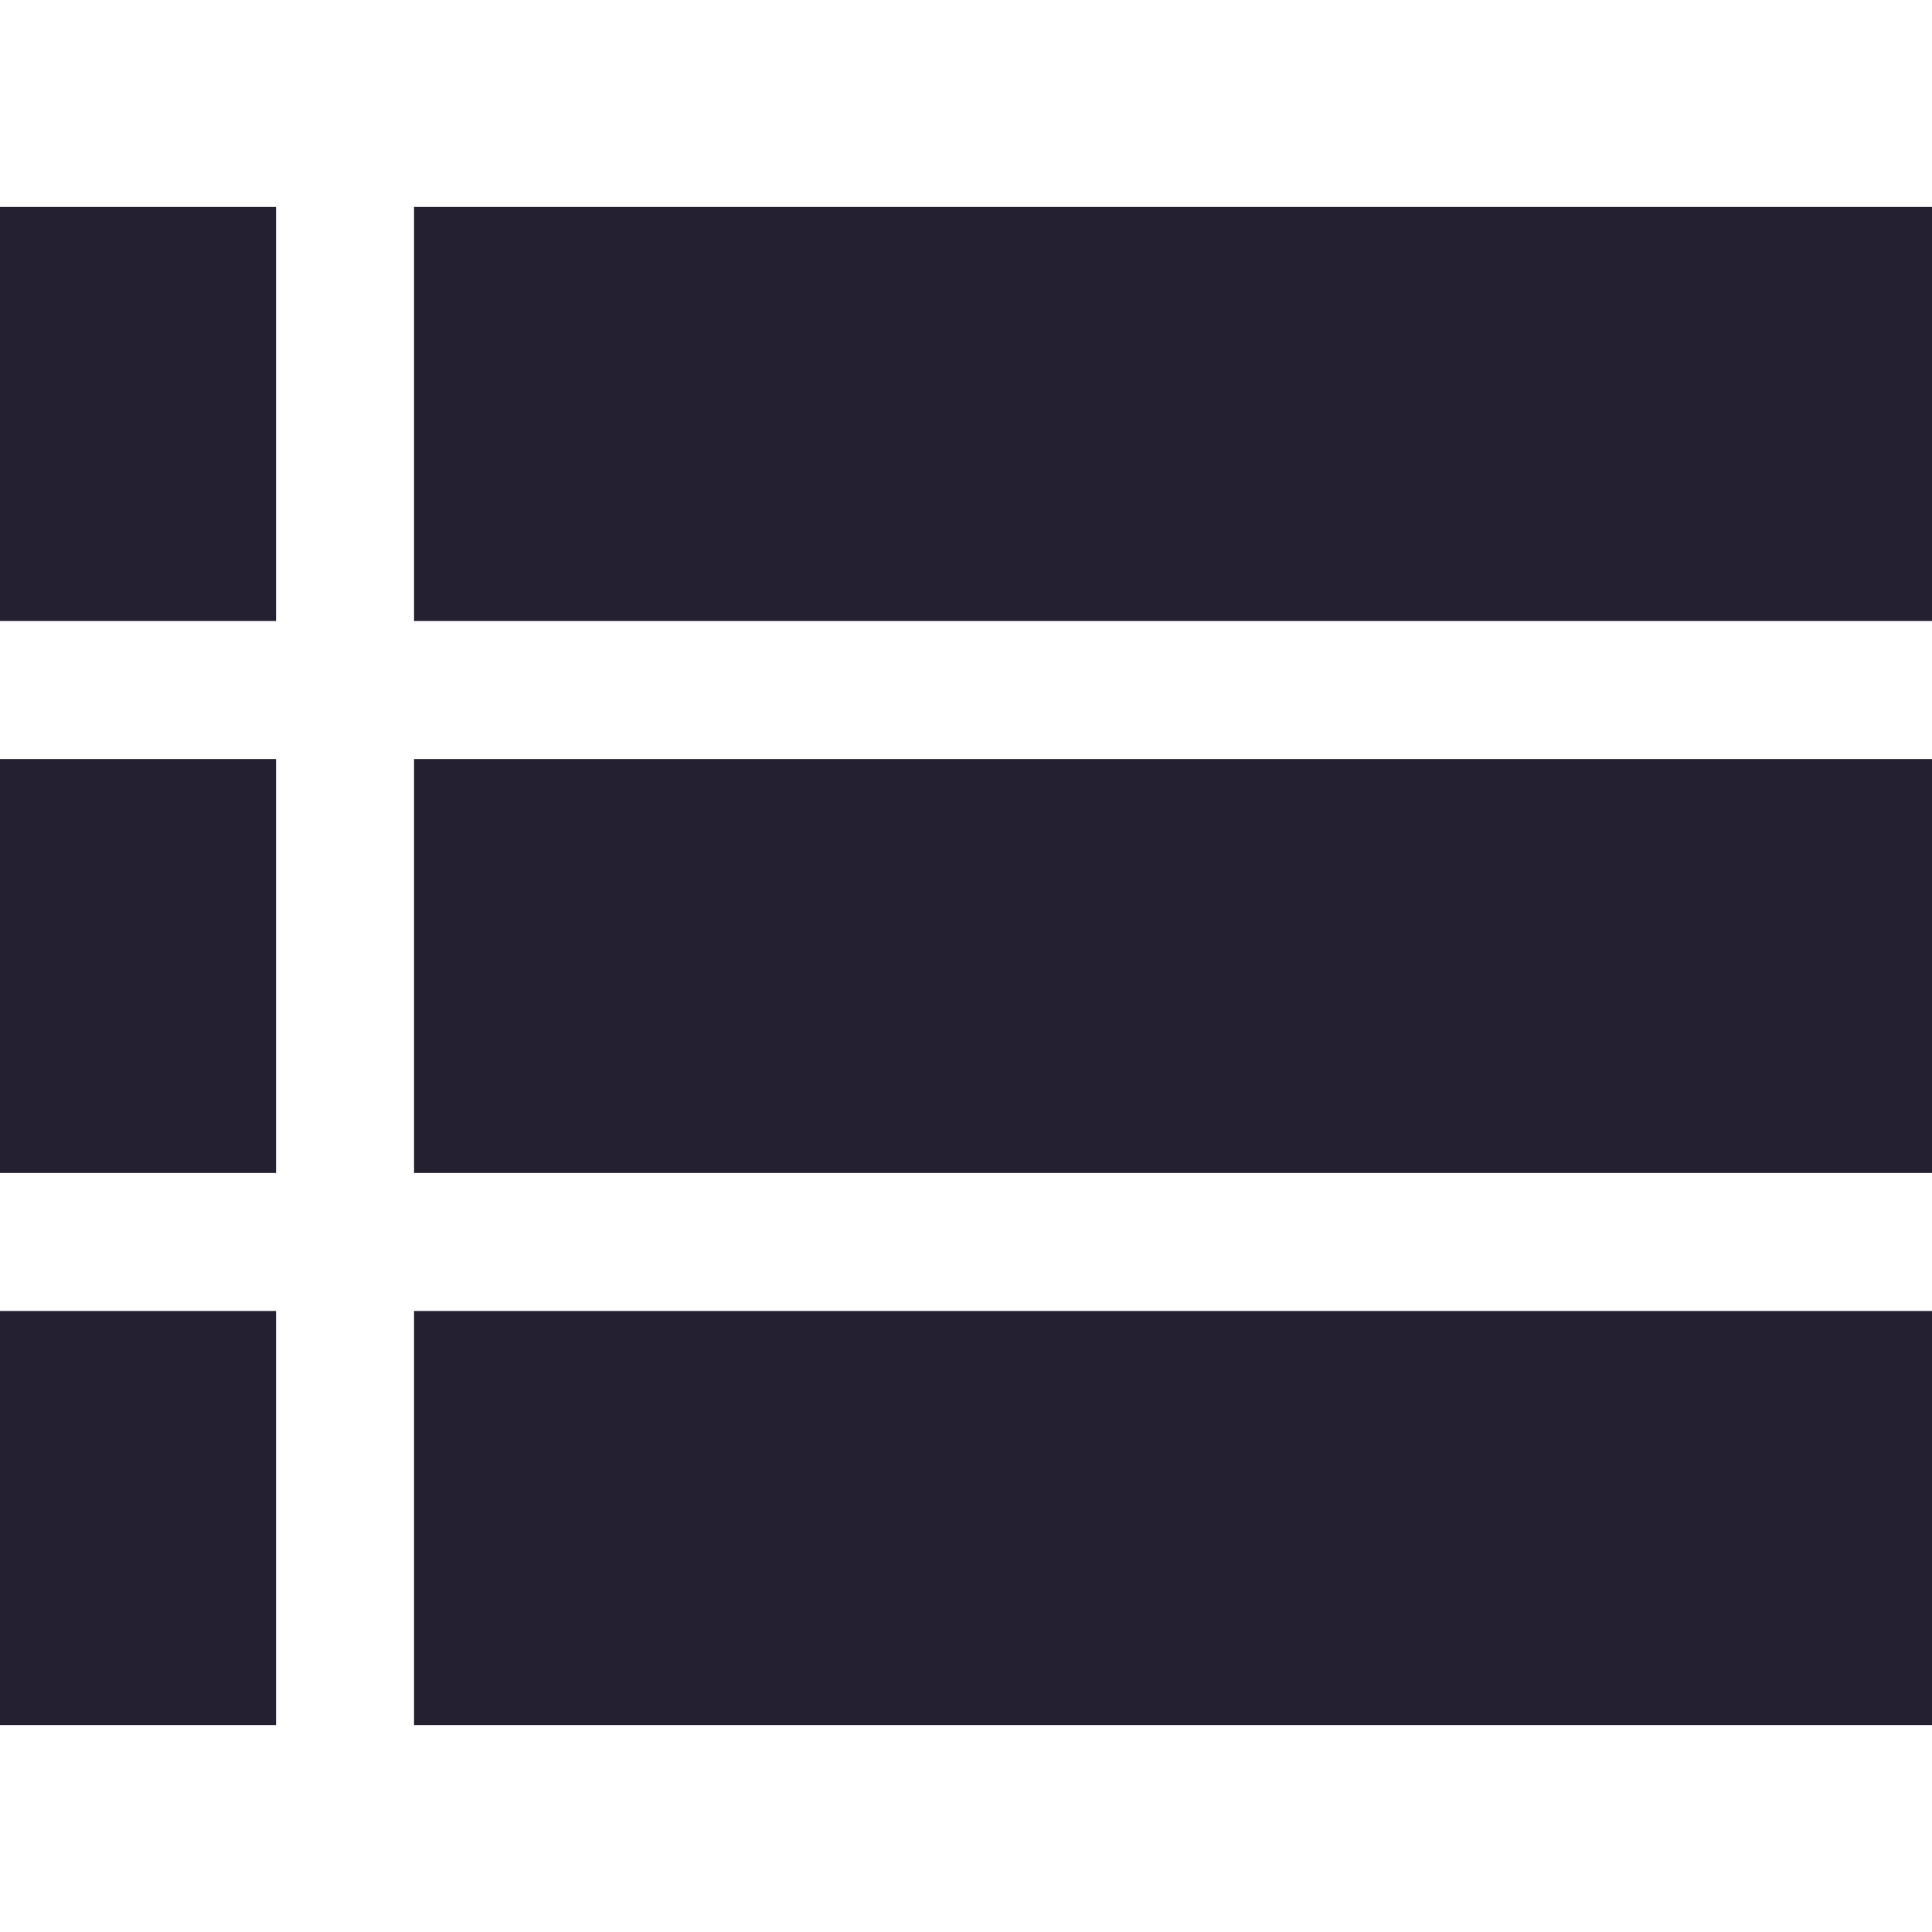 <svg xmlns="http://www.w3.org/2000/svg" style="isolation:isolate" width="16" height="16" version="1.1" viewBox="0 0 16 16">
 <defs>
  <style id="current-color-scheme" type="text/css">
   .ColorScheme-Text { color:#241f31; } .ColorScheme-Highlight { color:#5294e2; }
  </style>
  <linearGradient id="arrongin" x1="0%" x2="0%" y1="0%" y2="100%">
   <stop style="stop-color:#dd9b44" id="stop3" offset="0%"/>
   <stop style="stop-color:#ad6c16" id="stop5" offset="100%"/>
  </linearGradient>
  <linearGradient id="aurora" x1="0%" x2="0%" y1="0%" y2="100%">
   <stop style="stop-color:#09D4DF" id="stop8" offset="0%"/>
   <stop style="stop-color:#9269F4" id="stop10" offset="100%"/>
  </linearGradient>
  <linearGradient id="fitdance" x1="0%" x2="0%" y1="0%" y2="100%">
   <stop style="stop-color:#1AD6AB" id="stop13" offset="0%"/>
   <stop style="stop-color:#329DB6" id="stop15" offset="100%"/>
  </linearGradient>
  <linearGradient id="oomox" x1="0%" x2="0%" y1="0%" y2="100%">
   <stop style="stop-color:#efefe7" id="stop18" offset="0%"/>
   <stop style="stop-color:#8f8f8b" id="stop20" offset="100%"/>
  </linearGradient>
  <linearGradient id="rainblue" x1="0%" x2="0%" y1="0%" y2="100%">
   <stop style="stop-color:#00F260" id="stop23" offset="0%"/>
   <stop style="stop-color:#0575E6" id="stop25" offset="100%"/>
  </linearGradient>
  <linearGradient id="sunrise" x1="0%" x2="0%" y1="0%" y2="100%">
   <stop style="stop-color:#FF8501" id="stop28" offset="0%"/>
   <stop style="stop-color:#FFCB01" id="stop30" offset="100%"/>
  </linearGradient>
  <linearGradient id="telinkrin" x1="0%" x2="0%" y1="0%" y2="100%">
   <stop style="stop-color:#b2ced6" id="stop33" offset="0%"/>
   <stop style="stop-color:#6da5b7" id="stop35" offset="100%"/>
  </linearGradient>
  <linearGradient id="60spsycho" x1="0%" x2="0%" y1="0%" y2="100%">
   <stop style="stop-color:#df5940" id="stop38" offset="0%"/>
   <stop style="stop-color:#d8d15f" id="stop40" offset="25%"/>
   <stop style="stop-color:#e9882a" id="stop42" offset="50%"/>
   <stop style="stop-color:#279362" id="stop44" offset="100%"/>
  </linearGradient>
  <linearGradient id="90ssummer" x1="0%" x2="0%" y1="0%" y2="100%">
   <stop style="stop-color:#f618c7" id="stop47" offset="0%"/>
   <stop style="stop-color:#94ffab" id="stop49" offset="20%"/>
   <stop style="stop-color:#fbfd54" id="stop51" offset="50%"/>
   <stop style="stop-color:#0f83ae" id="stop53" offset="100%"/>
  </linearGradient>
  <linearGradient id="cyberneon" x1="0%" x2="0%" y1="0%" y2="100%">
   <stop style="stop-color:#0abdc6" id="stop56" offset="0"/>
   <stop style="stop-color:#ea00d9" id="stop58" offset="1"/>
  </linearGradient>
 </defs>
 <path style="fill:currentColor;fill-rule:evenodd" class="ColorScheme-Text" d="m 3.429,13.143 v 1.143 H 16 V 13.143 H 3.429 v 0 0 z m 0,-11.429 V 4 H 16 V 1.714 H 3.429 v 0 0 0 0 0 0 z m 0,4.571 V 8.571 H 16 V 6.286 H 3.429 v 0 0 0 0 0 z m 0,2.286 V 9.714 H 16 V 8.571 H 3.429 v 0 0 0 0 z m 0,2.286 v 2.286 H 16 V 10.857 H 3.429 v 0 0 0 z M 3.429,4 V 5.143 H 16 V 4 H 3.429 V 4 4 4 4 4 4 Z M 0,1.714 H 2.286 V 4 H 0 v -2.286 0 z M 0,4 H 2.286 V 5.143 H 0 V 4 Z M 0,6.286 H 2.286 V 8.571 H 0 Z M 0,8.571 H 2.286 V 9.714 H 0 Z m 0,2.286 h 2.286 v 2.286 H 0 Z m 0,2.286 h 2.286 v 1.143 H 0 Z"/>
</svg>

